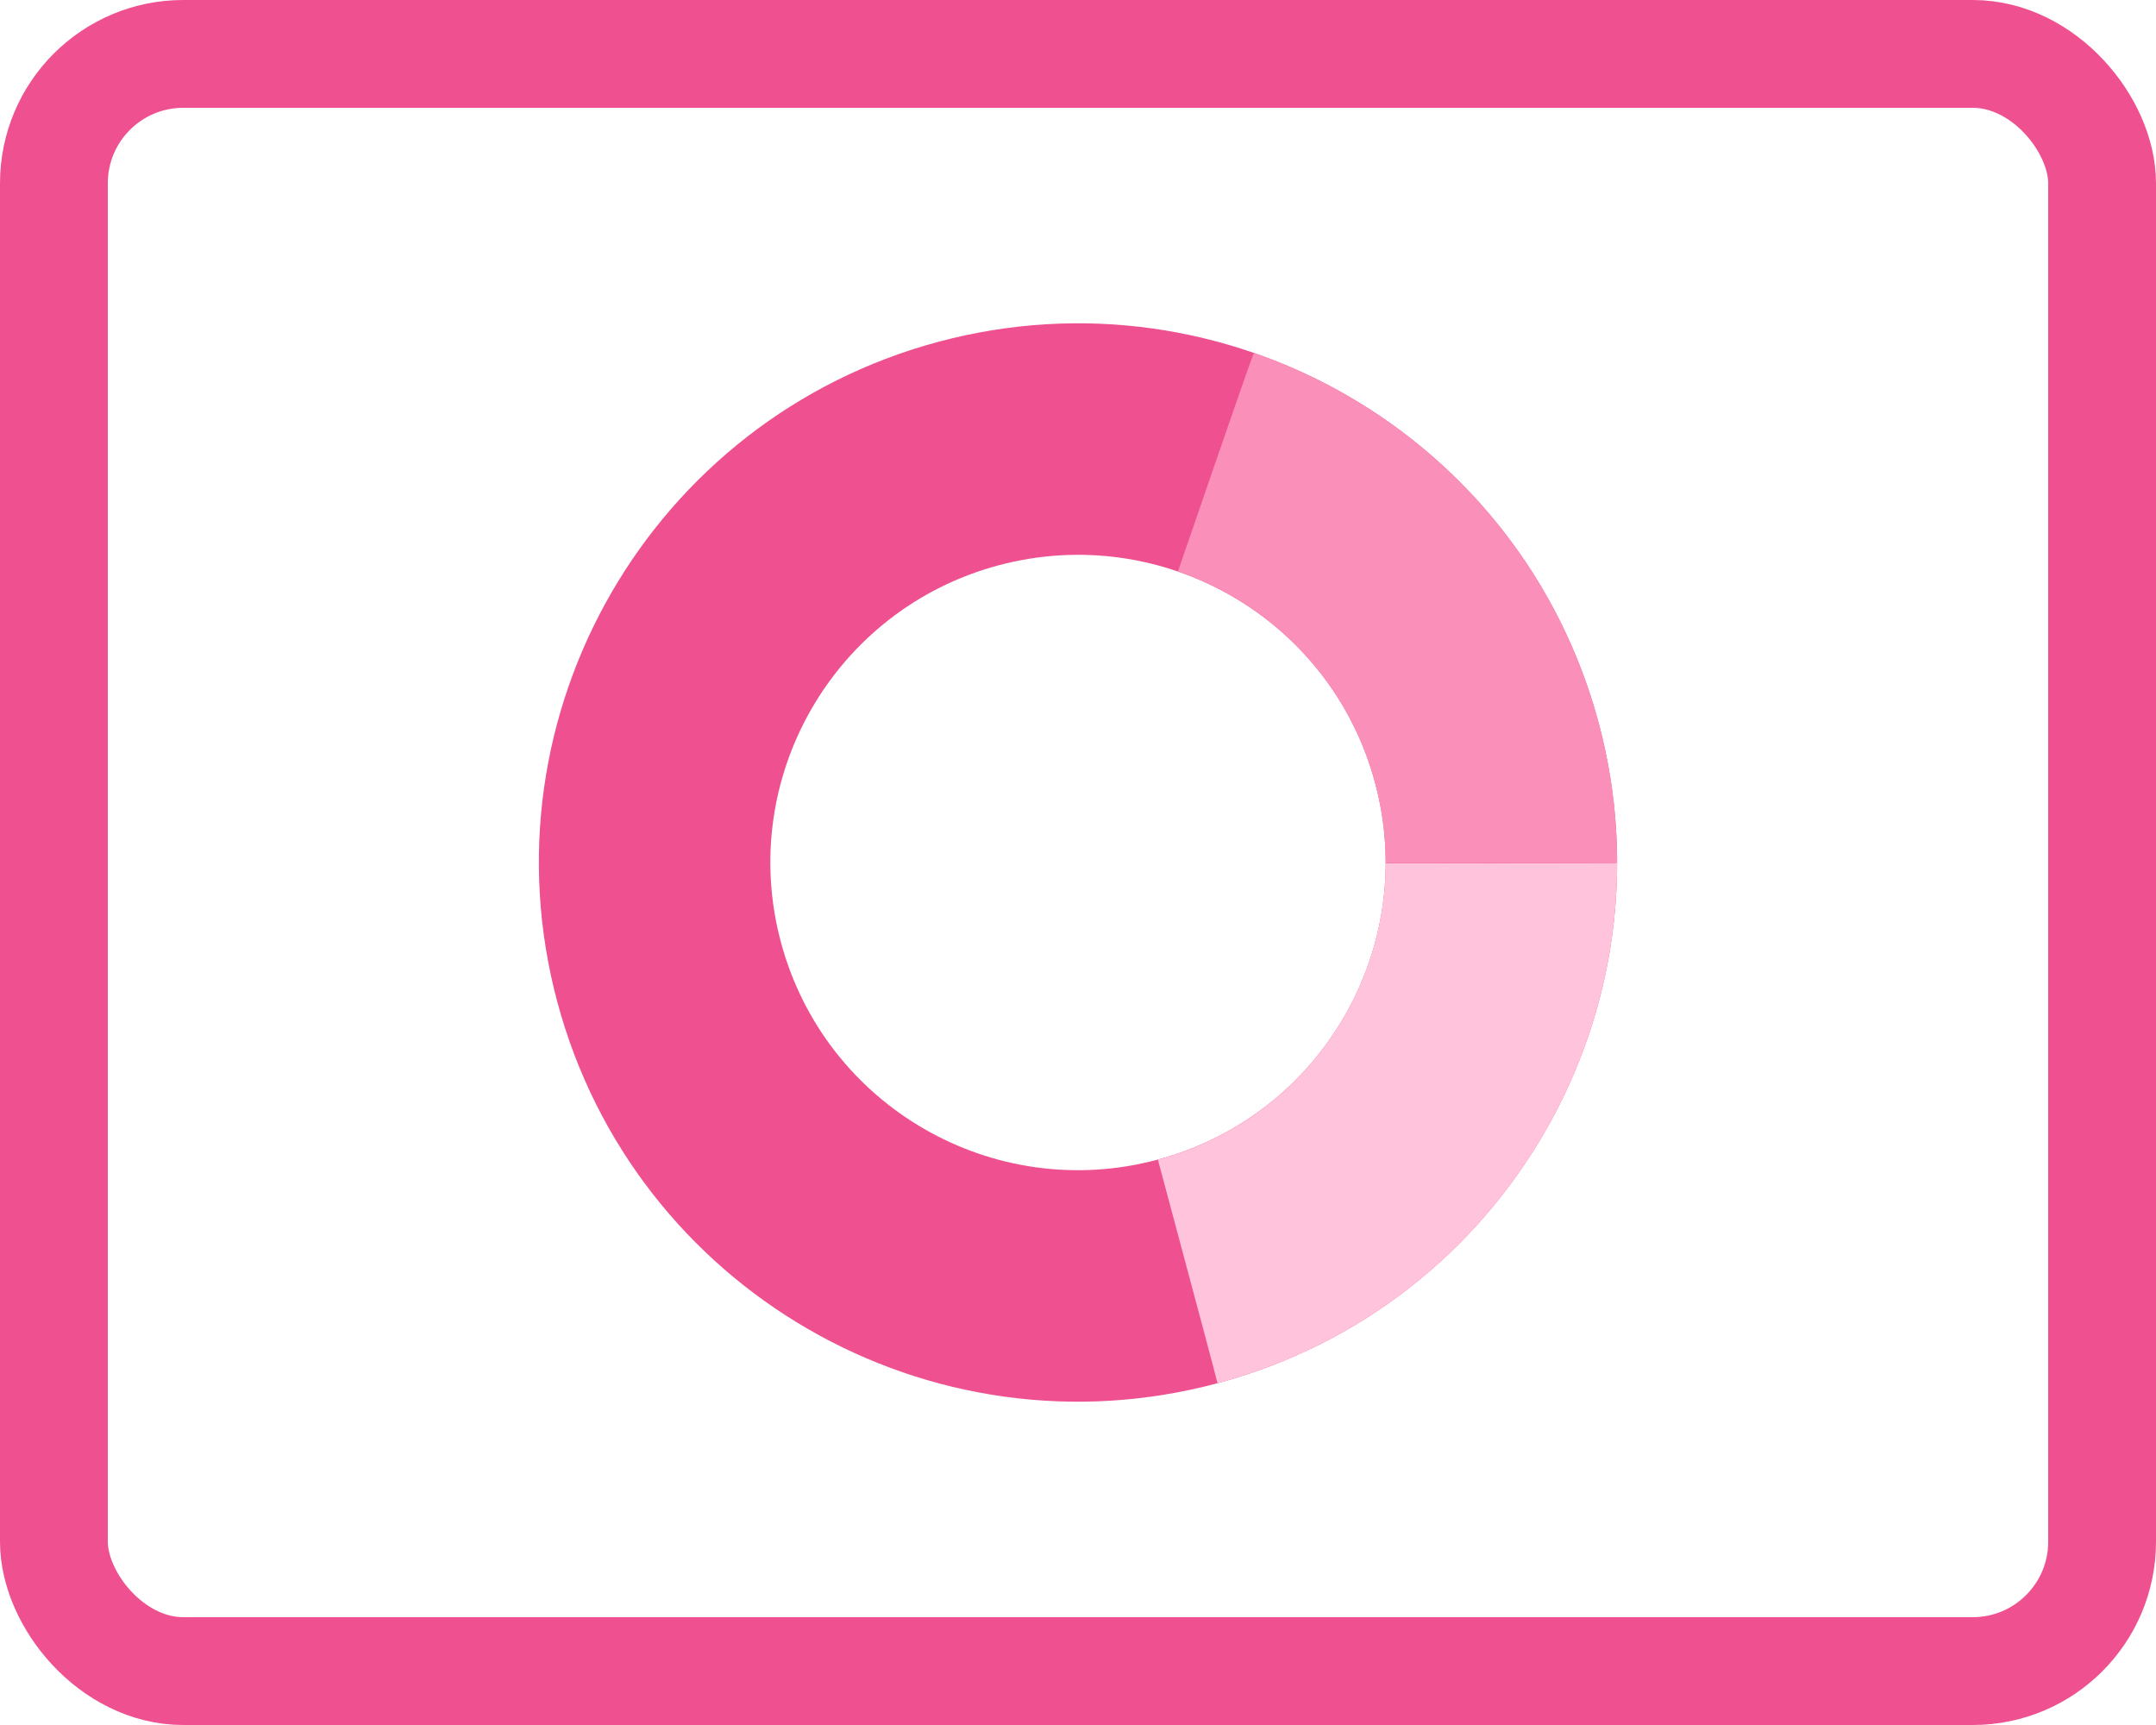 <?xml version="1.0" encoding="UTF-8"?>
<svg width="20px" height="16px" viewBox="0 0 20 16" version="1.1" xmlns="http://www.w3.org/2000/svg" xmlns:xlink="http://www.w3.org/1999/xlink">
    <!-- Generator: Sketch 48.2 (47327) - http://www.bohemiancoding.com/sketch -->
    <title>doughnut</title>
    <desc>Created with Sketch.</desc>
    <defs></defs>
    <g id="Artboard" stroke="none" stroke-width="1" fill="none" fill-rule="evenodd" transform="translate(-598, -98)">
        <g id="doughnut" transform="translate(598, 98)">
            <rect id="Rectangle-8" stroke="#EF508F" x="0.5" y="0.5" width="19" height="15" rx="1.2"></rect>
            <path d="M11.294,12.83 C8.627,13.544 5.885,11.961 5.17,9.294 C4.456,6.627 6.039,3.885 8.706,3.17 C11.373,2.456 14.115,4.039 14.83,6.706 C15.544,9.373 13.961,12.115 11.294,12.83 Z M10.739,10.756 C12.261,10.348 13.164,8.784 12.756,7.261 C12.348,5.739 10.784,4.836 9.261,5.244 C7.739,5.652 6.836,7.216 7.244,8.739 C7.652,10.261 9.216,11.164 10.739,10.756 Z" id="Combined-Shape" fill="#EF508F"></path>
            <path d="M10.741,10.756 C12.013,10.414 12.852,9.264 12.854,8.007 C14.286,8.01 15.001,8.008 15.001,8.002 C15.002,10.21 13.528,12.231 11.294,12.83 C11.296,12.829 11.112,12.138 10.741,10.756 Z" id="Combined-Shape" fill="#FFC4DB"></path>
            <path d="M12.854,8.005 C12.855,7.759 12.823,7.51 12.756,7.261 C12.501,6.309 11.793,5.599 10.927,5.301 C11.392,3.948 11.627,3.272 11.632,3.273 C13.147,3.798 14.383,5.041 14.83,6.706 C14.946,7.14 15.001,7.577 15.001,8.006 C15.001,8.007 14.286,8.007 12.854,8.005 Z" id="Combined-Shape" fill="#FA90BA"></path>
        </g>
    </g>
</svg>